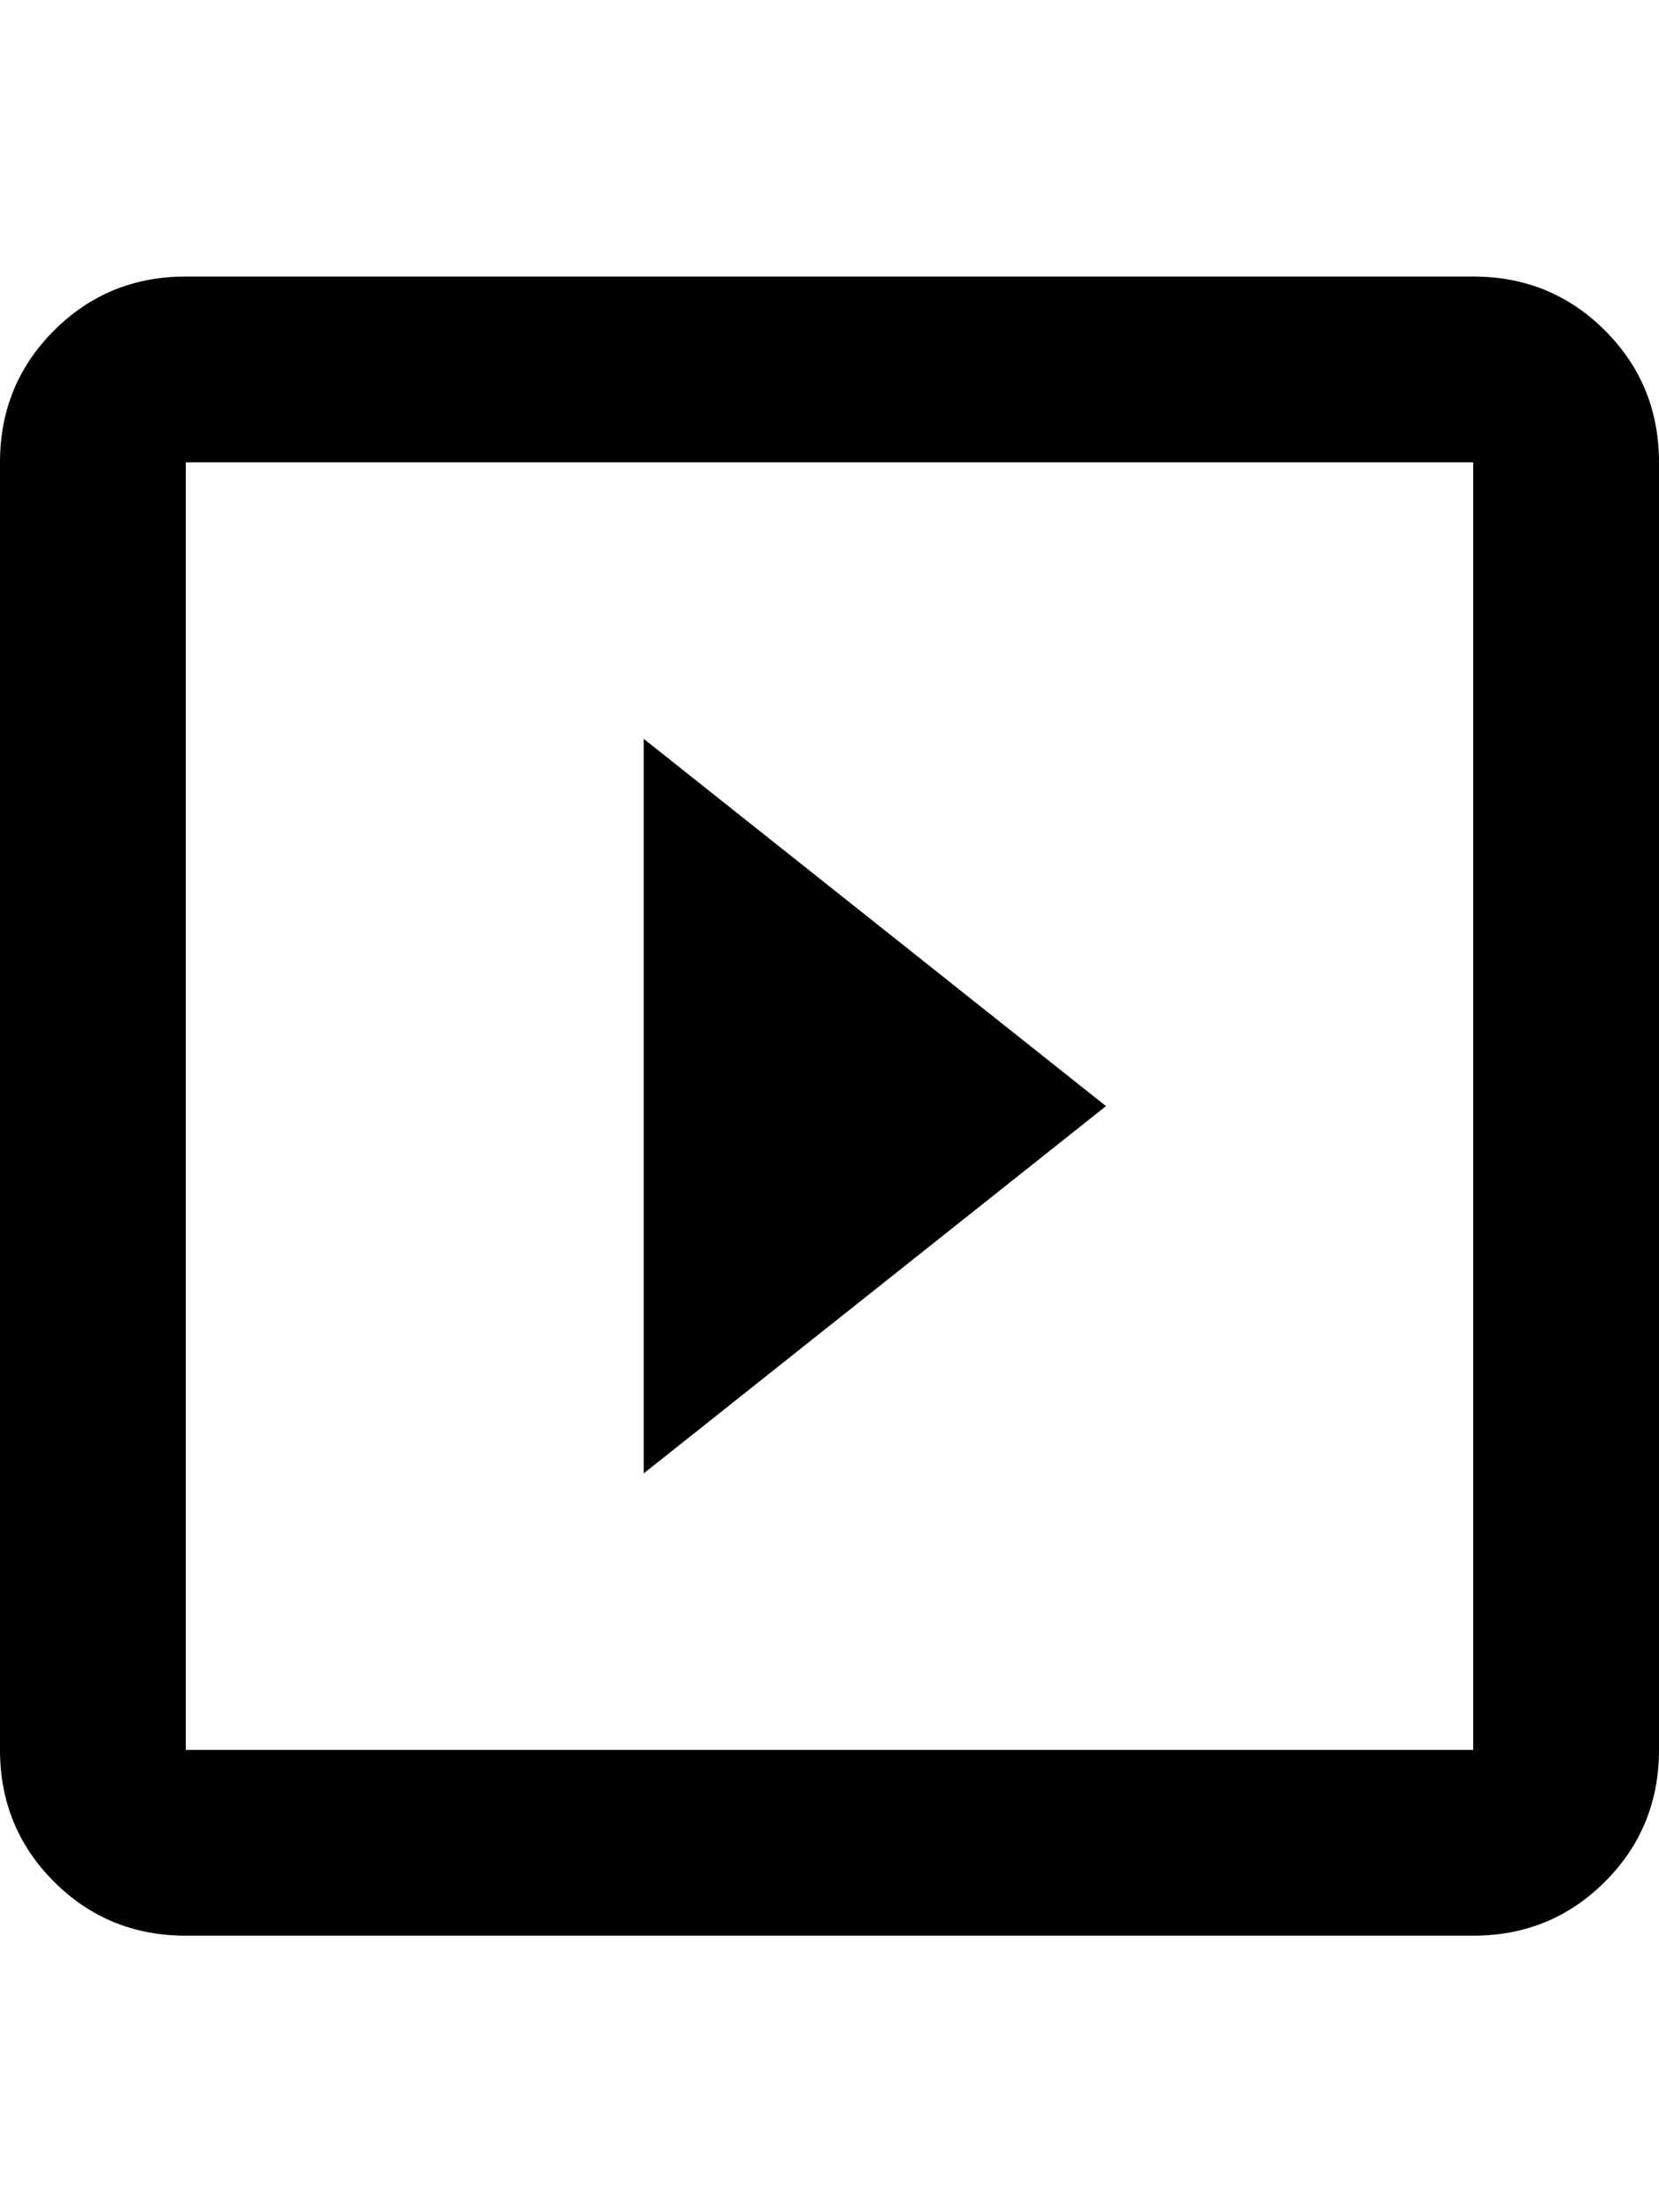 <svg xmlns="http://www.w3.org/2000/svg" viewBox="0 0 384 512"><path d="M149 171l107 85-107 85v-170zm192-107q18 0 30.5 12.5t12.5 30.5v298q0 18-12.5 30.5t-30.5 12.5h-298q-18 0-30.5-12.5t-12.5-30.5v-298q0-18 12.5-30.5t30.5-12.5h298zm0 341v-298h-298v298h298z"/></svg>